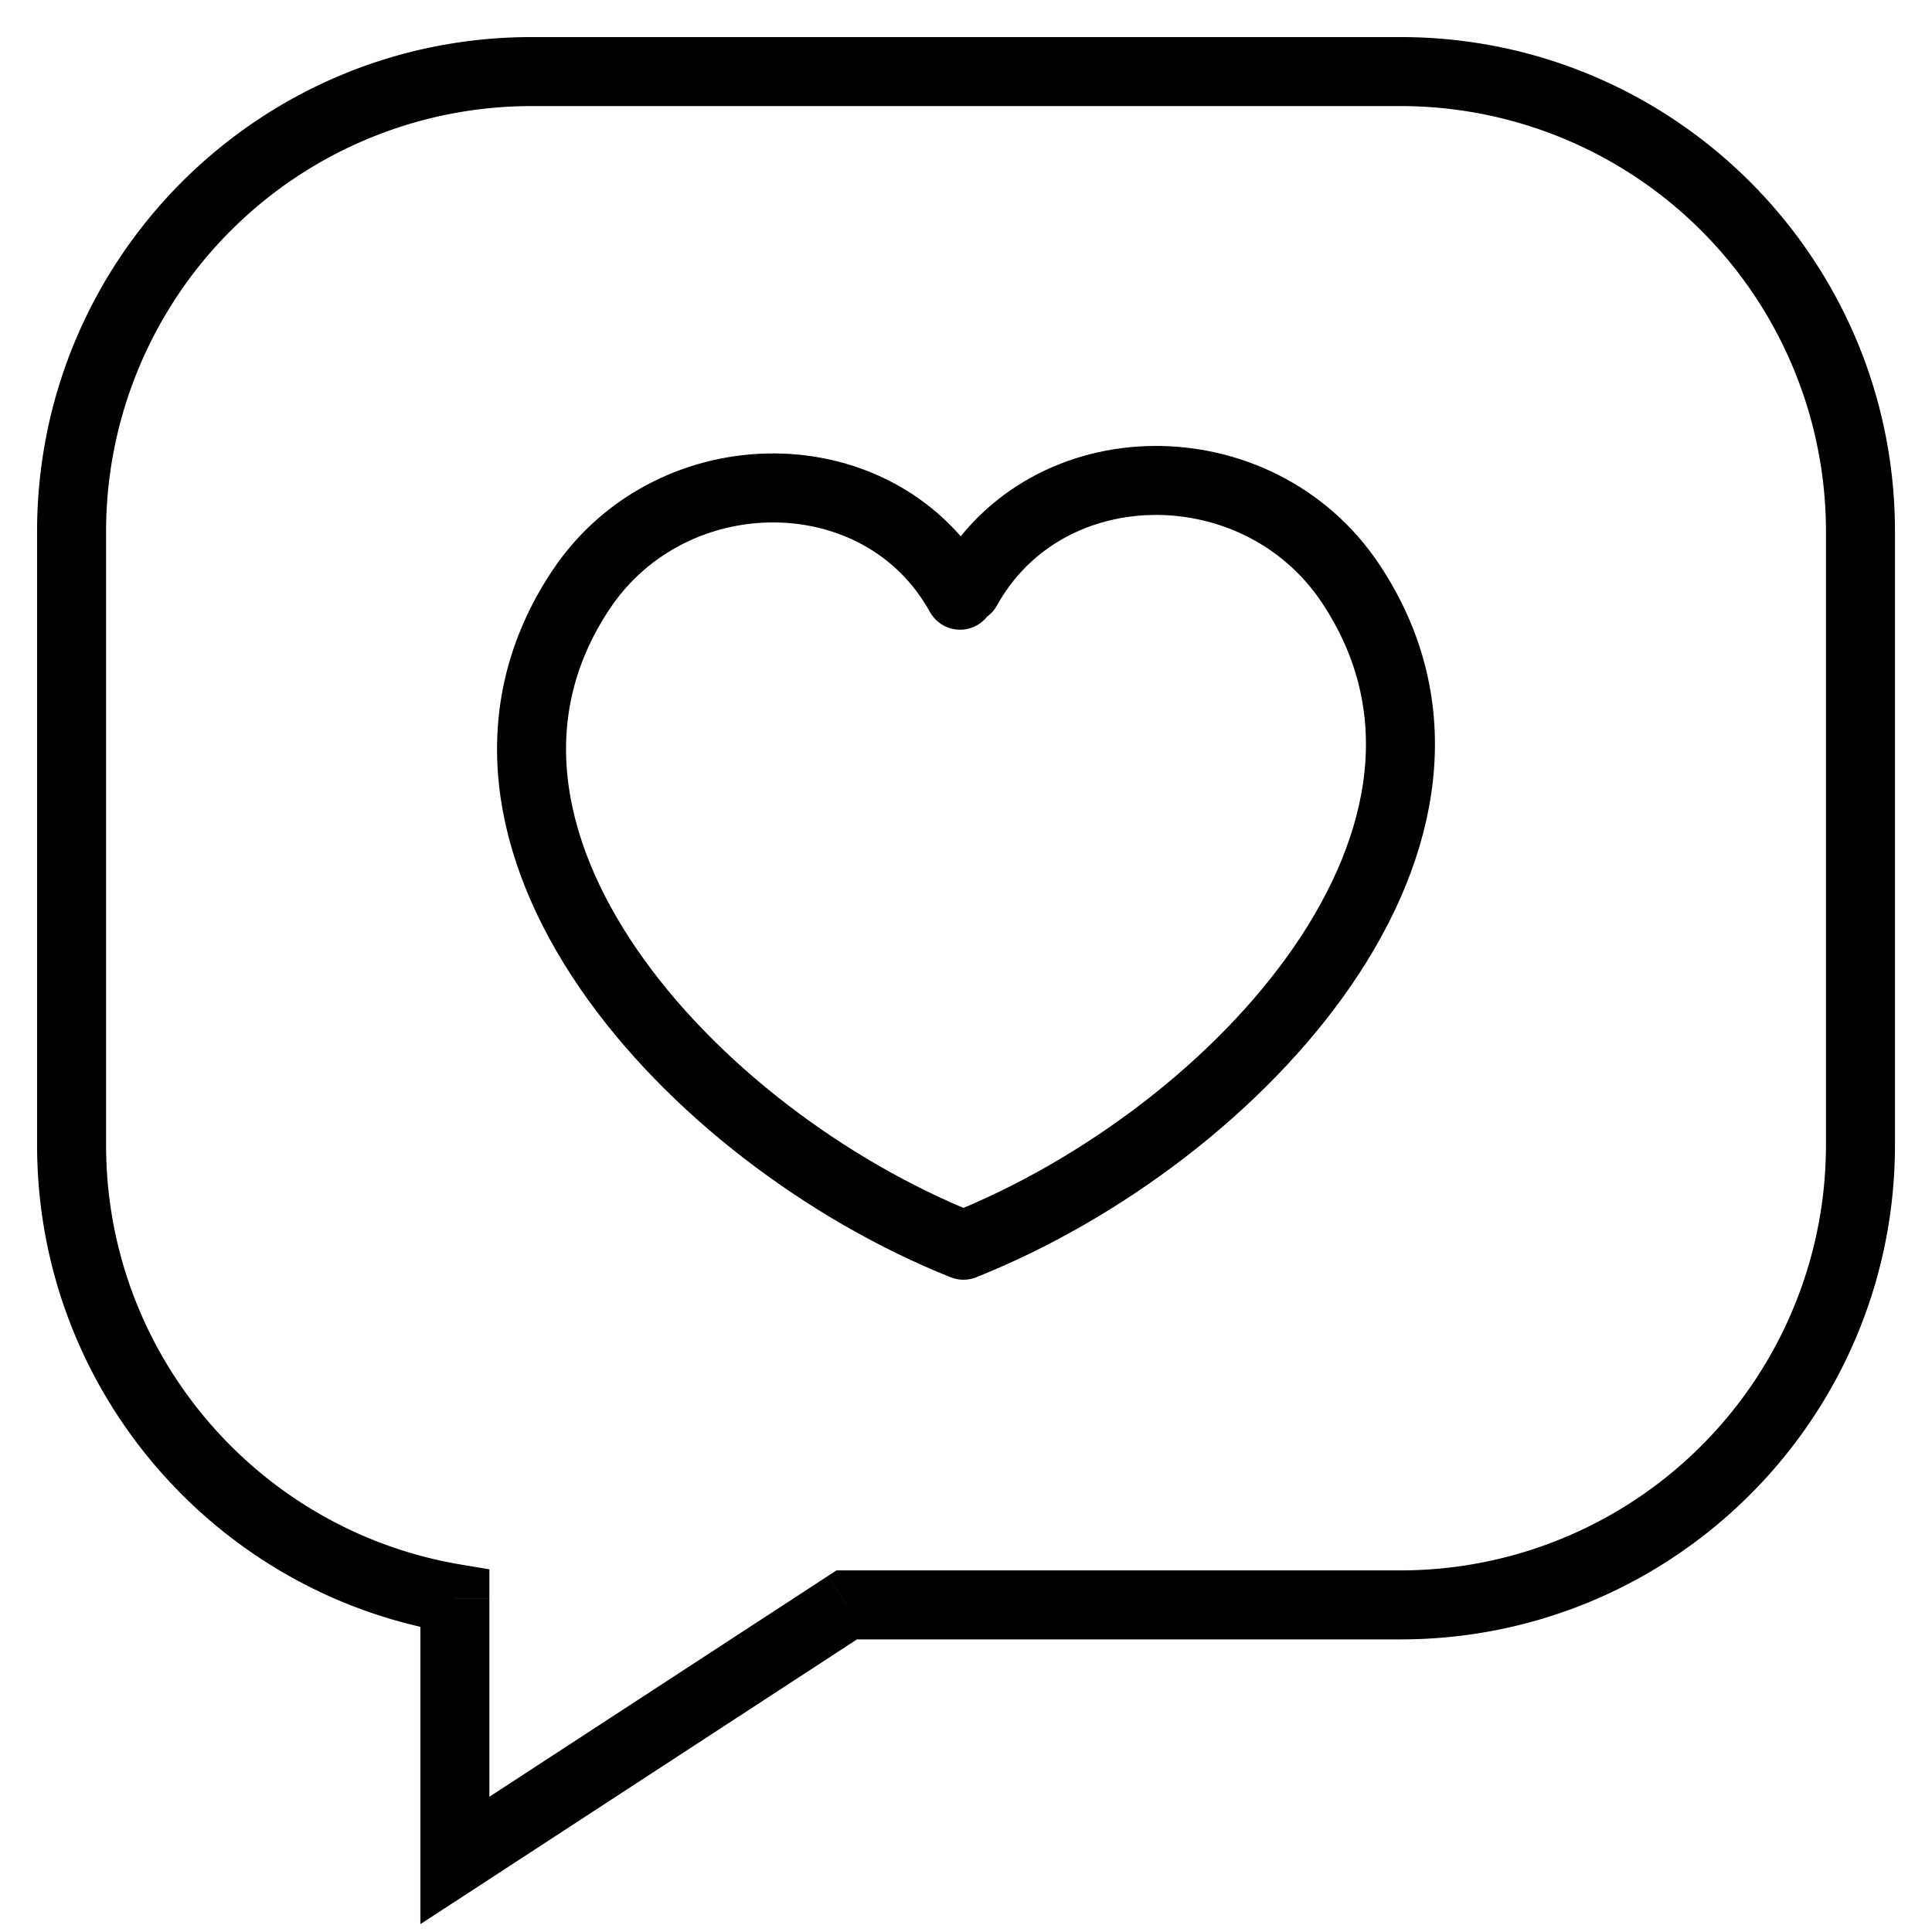 <svg width="42" height="42" fill="none" xmlns="http://www.w3.org/2000/svg"><path d="M20.944 27.07c-5.938-2.375-11.876-8.907-8.313-14.25 1.98-2.97 6.532-2.97 8.24.119m.073 14.131c6.009-2.398 12.017-8.995 8.412-14.392-2.003-2.998-6.61-2.998-8.338.12" stroke="#000" stroke-width="1.5" stroke-linecap="round"/><path d="M9.889 34.75h.75v-.634l-.626-.105-.124.74zm0 5.694h-.75v1.385l1.16-.756-.41-.629zm8.518-5.555v-.75h-.223l-.186.122.41.628zM2.306 11.556a9.25 9.25 0 019.25-9.25v-1.5C5.619.806.806 5.619.806 11.556h1.5zm0 13.333V11.556h-1.5v13.333h1.5zm7.707 9.122c-4.374-.734-7.707-4.54-7.707-9.122h-1.5c0 5.327 3.874 9.748 8.959 10.601l.248-1.479zm.626 6.433v-5.693h-1.5v5.693h1.5zm7.359-6.183l-8.519 5.555.82 1.257 8.518-5.556-.82-1.256zm12.447-.122H18.407v1.5h12.038v-1.5zm9.25-9.25a9.25 9.25 0 01-9.25 9.25v1.5c5.937 0 10.75-4.813 10.75-10.75h-1.5zm0-13.333v13.333h1.5V11.556h-1.5zm-9.25-9.25a9.25 9.25 0 019.25 9.25h1.5c0-5.937-4.813-10.75-10.75-10.75v1.5zm-18.89 0h18.89v-1.5h-18.89v1.5z" fill="#000"/></svg>
